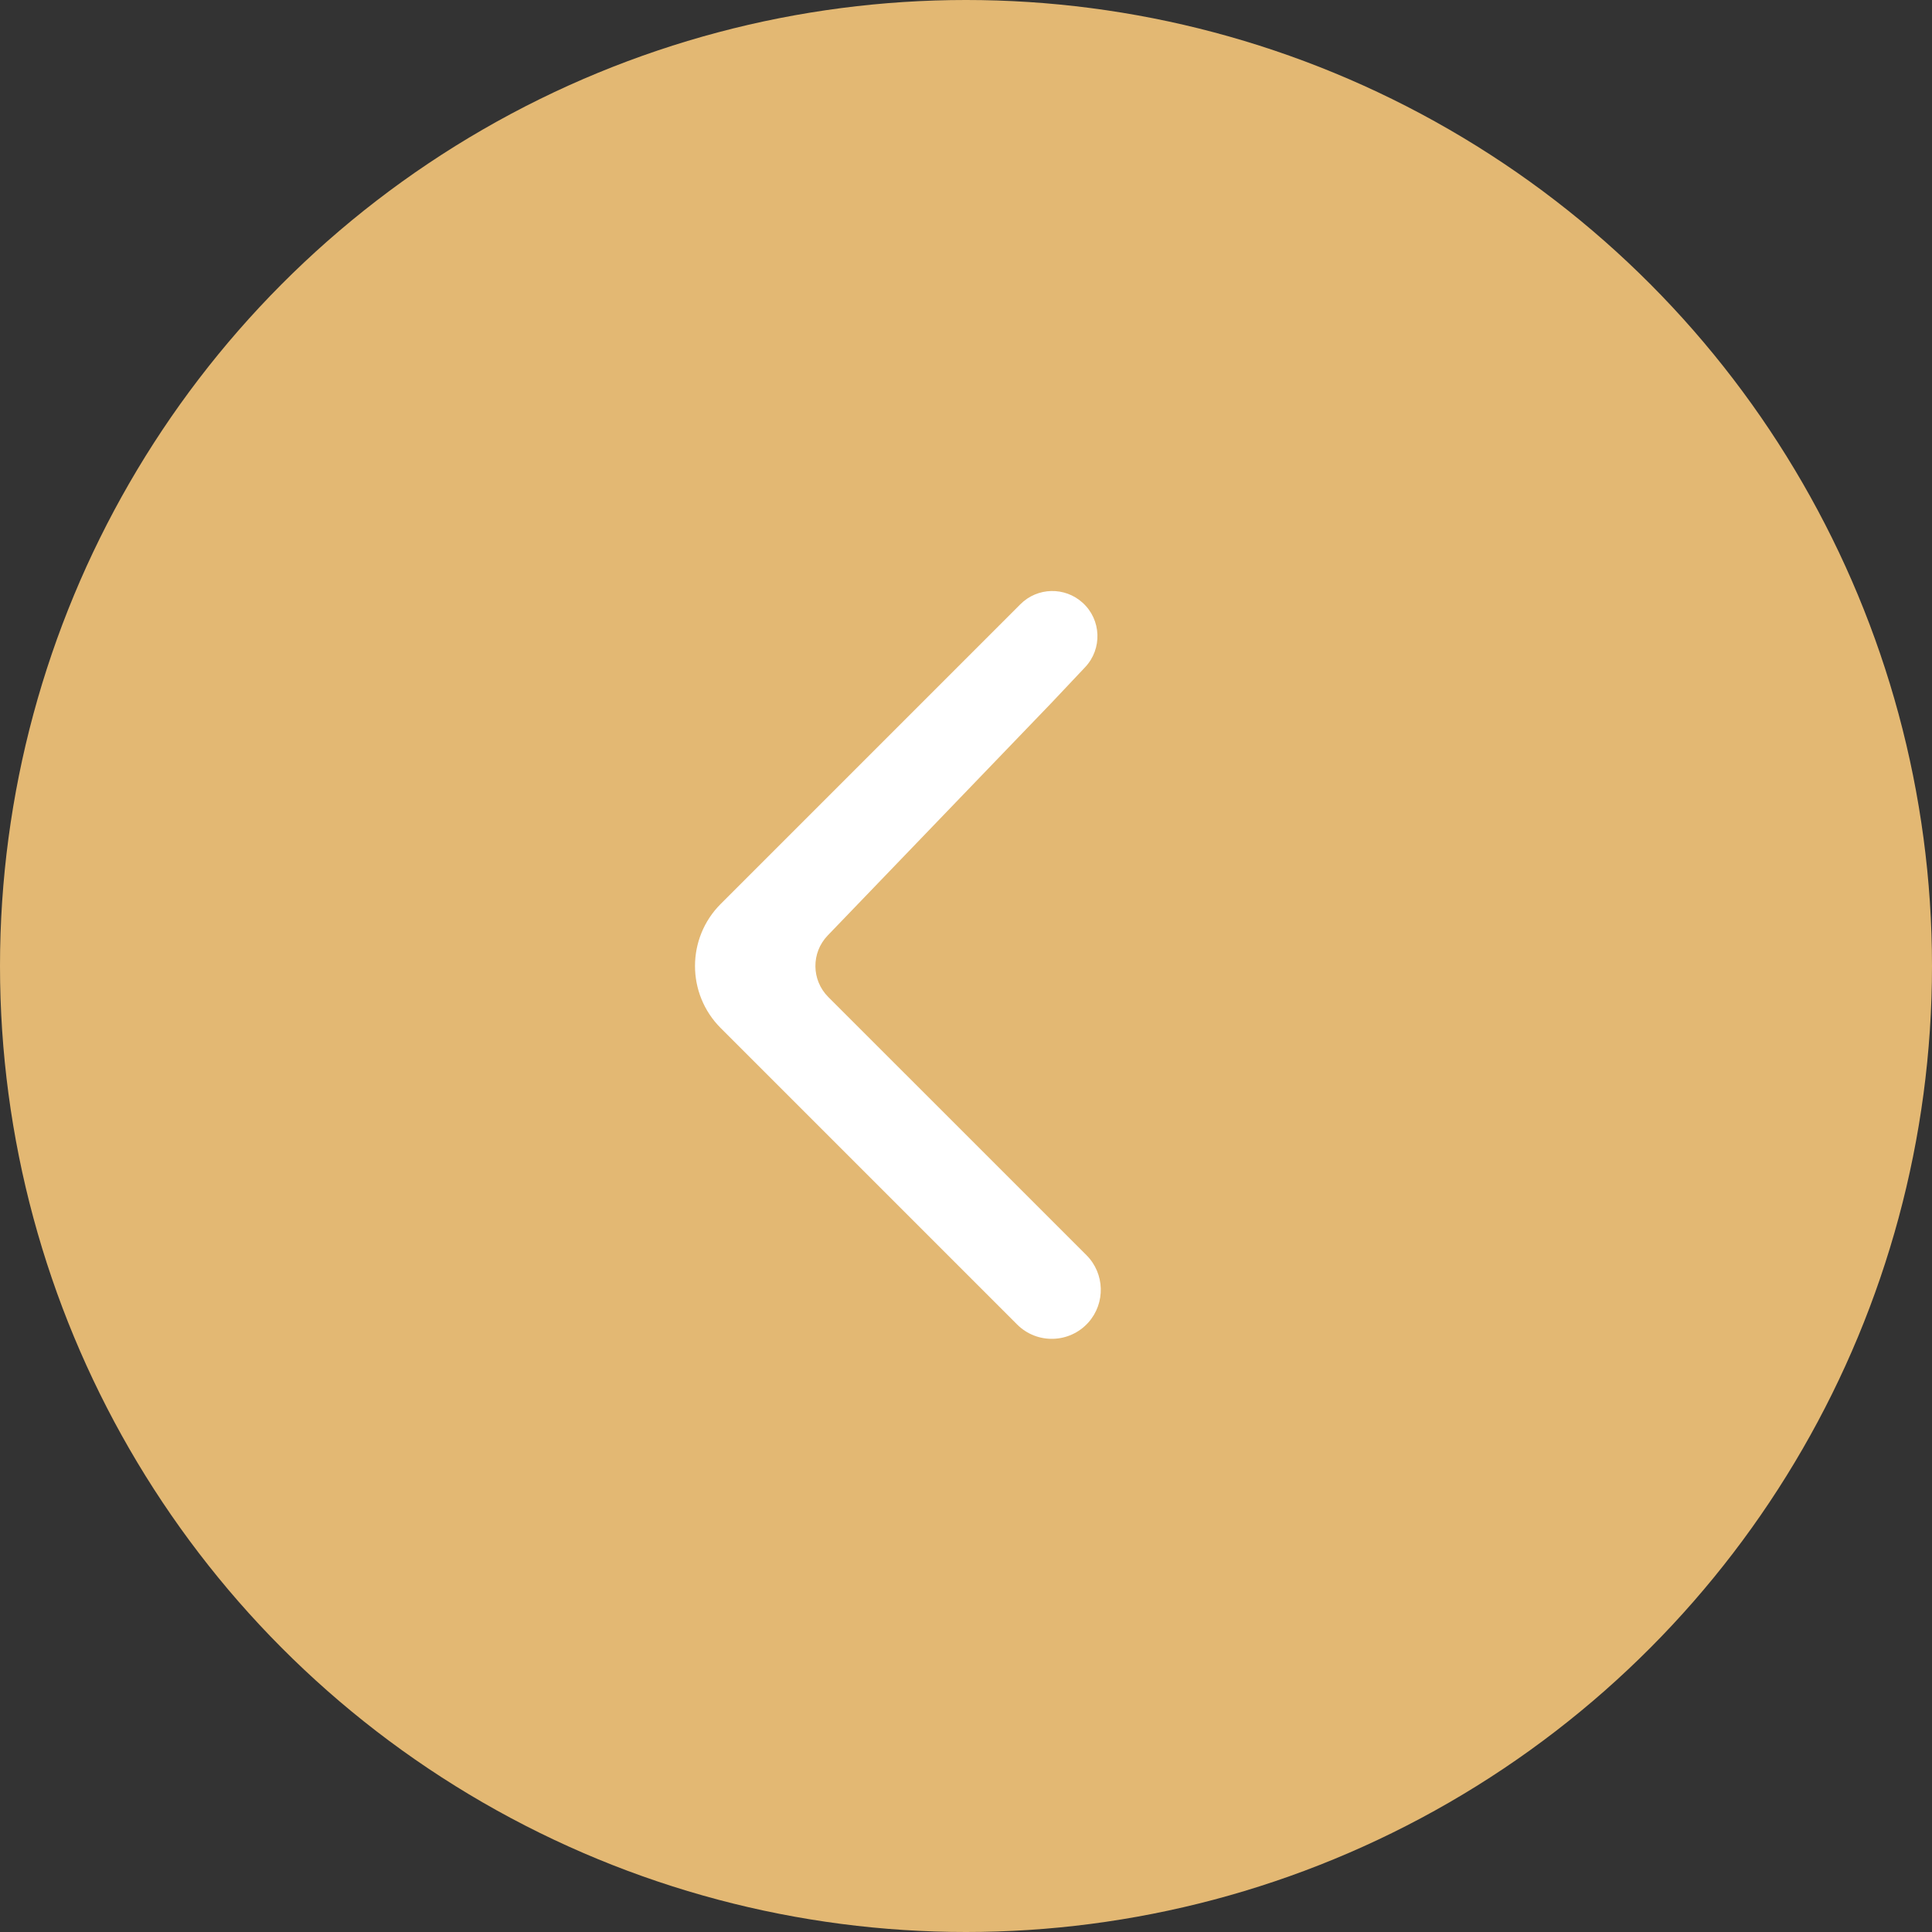<svg width="46" height="46" viewBox="0 0 44 44" fill="none" xmlns="http://www.w3.org/2000/svg">
<rect x="0" y="0" width="44" height="44" fill="#333333" stroke="none"/>
<circle cx="22" cy="22" r="22" fill="#E3B873"/>
<path d="M16.414 23.414C15.633 22.633 15.633 21.367 16.414 20.586L23.239 13.761C23.627 13.373 24.251 13.358 24.657 13.728V13.728C25.083 14.114 25.108 14.775 24.714 15.194L23.943 16.011L18.85 21.305C18.472 21.698 18.478 22.32 18.863 22.706L24.743 28.585C25.161 29.003 25.181 29.676 24.787 30.118V30.118C24.36 30.596 23.618 30.618 23.164 30.164L16.414 23.414Z" fill="white"/>
</svg>
